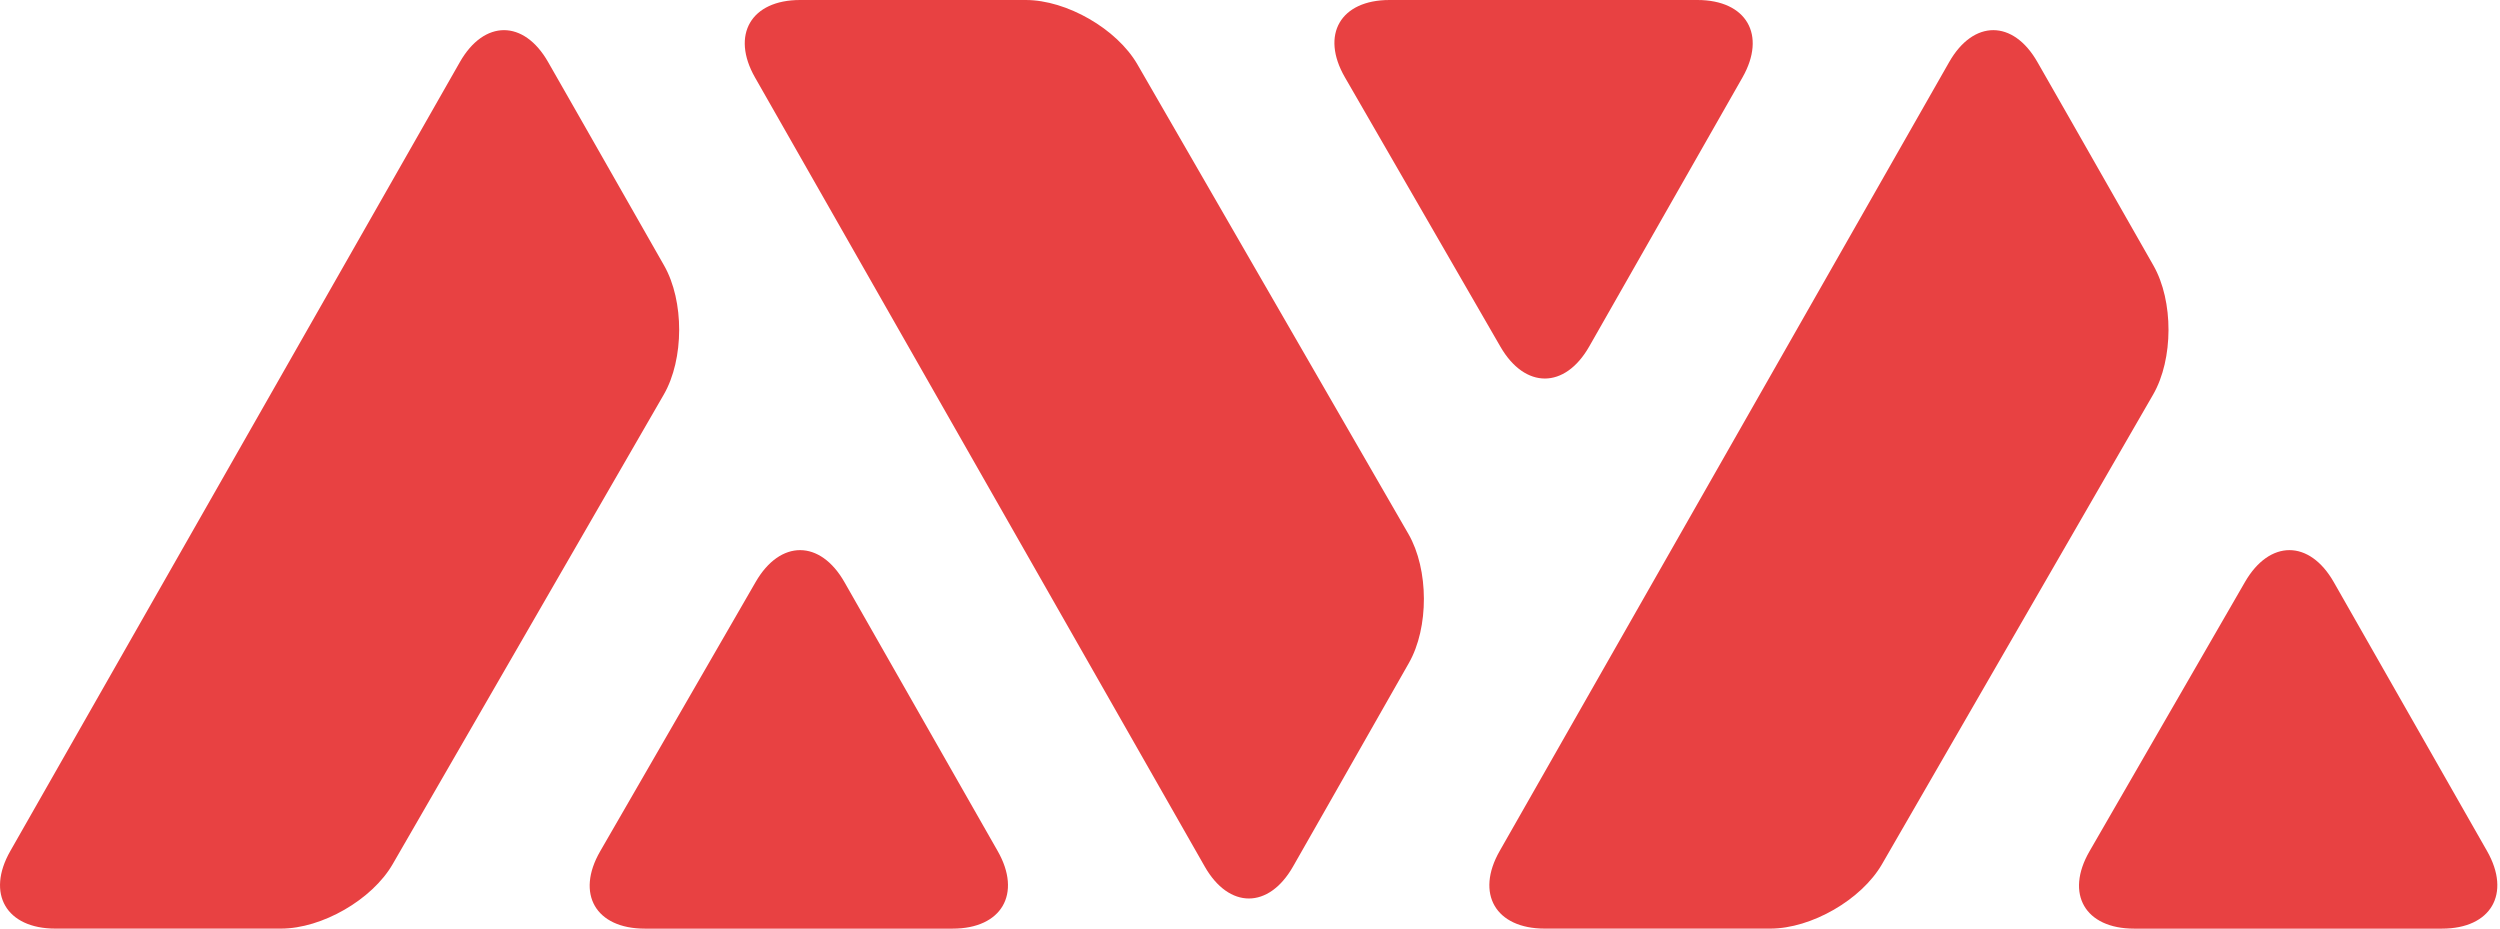 <svg xmlns="http://www.w3.org/2000/svg" viewBox="0 0 694 258">
  <path fill="#e84142" d="M387.83,532.37c-6.74-11.84-17.84-11.87-24.65-.08L320,607.08c-6.81,11.8-1.24,21.46,12.39,21.46h85.47c13.62,0,19.25-9.69,12.5-21.53Z" transform="translate(-153.4 -370.75)"/>
  <path fill="#e84142" d="M337.75,444.45l-22.52-39.53h0L305.57,388c-6.74-11.84-17.78-11.84-24.52,0L156.26,607c-6.75,11.84-1.12,21.53,12.51,21.53H231.4c11.35,0,25.29-8,31-17.88l75.28-130.39C343.32,470.44,343.37,454.32,337.75,444.45Z" transform="translate(-153.4 -370.75)"/>
  <path fill="#e84142" d="M801.27,532.37c-6.74-11.84-17.83-11.87-24.65-.08l-43.18,74.79c-6.81,11.8-1.24,21.46,12.39,21.46H831.3c13.62,0,19.25-9.69,12.51-21.53Z" transform="translate(-153.4 -370.75)"/>
  <path fill="#e84142" d="M751.19,444.45l-22.52-39.53h0L719,388c-6.74-11.84-17.78-11.84-24.52,0L569.7,607c-6.75,11.84-1.12,21.53,12.51,21.53h62.63c11.36,0,25.29-8,31-17.88l75.28-130.39C756.76,470.44,756.81,454.32,751.19,444.45Z" transform="translate(-153.4 -370.75)"/>
  <path fill="#e84142" d="M637.1,392.27c6.75-11.84,1.12-21.52-12.5-21.52H539.13c-13.63,0-19.2,9.65-12.39,21.45L569.92,467c6.82,11.8,17.91,11.77,24.65-.07Z" transform="translate(-153.4 -370.75)"/>
  <path fill="#e84142" d="M544.49,554.83,522,594.36h0l-9.65,16.93c-6.74,11.84-17.78,11.84-24.52,0L363,392.27c-6.75-11.84-1.12-21.52,12.51-21.52h62.63c11.35,0,25.29,8,31,17.87L544.39,519C550.06,528.85,550.11,545,544.49,554.83Z" transform="translate(-153.4 -370.75)"/>
</svg>
